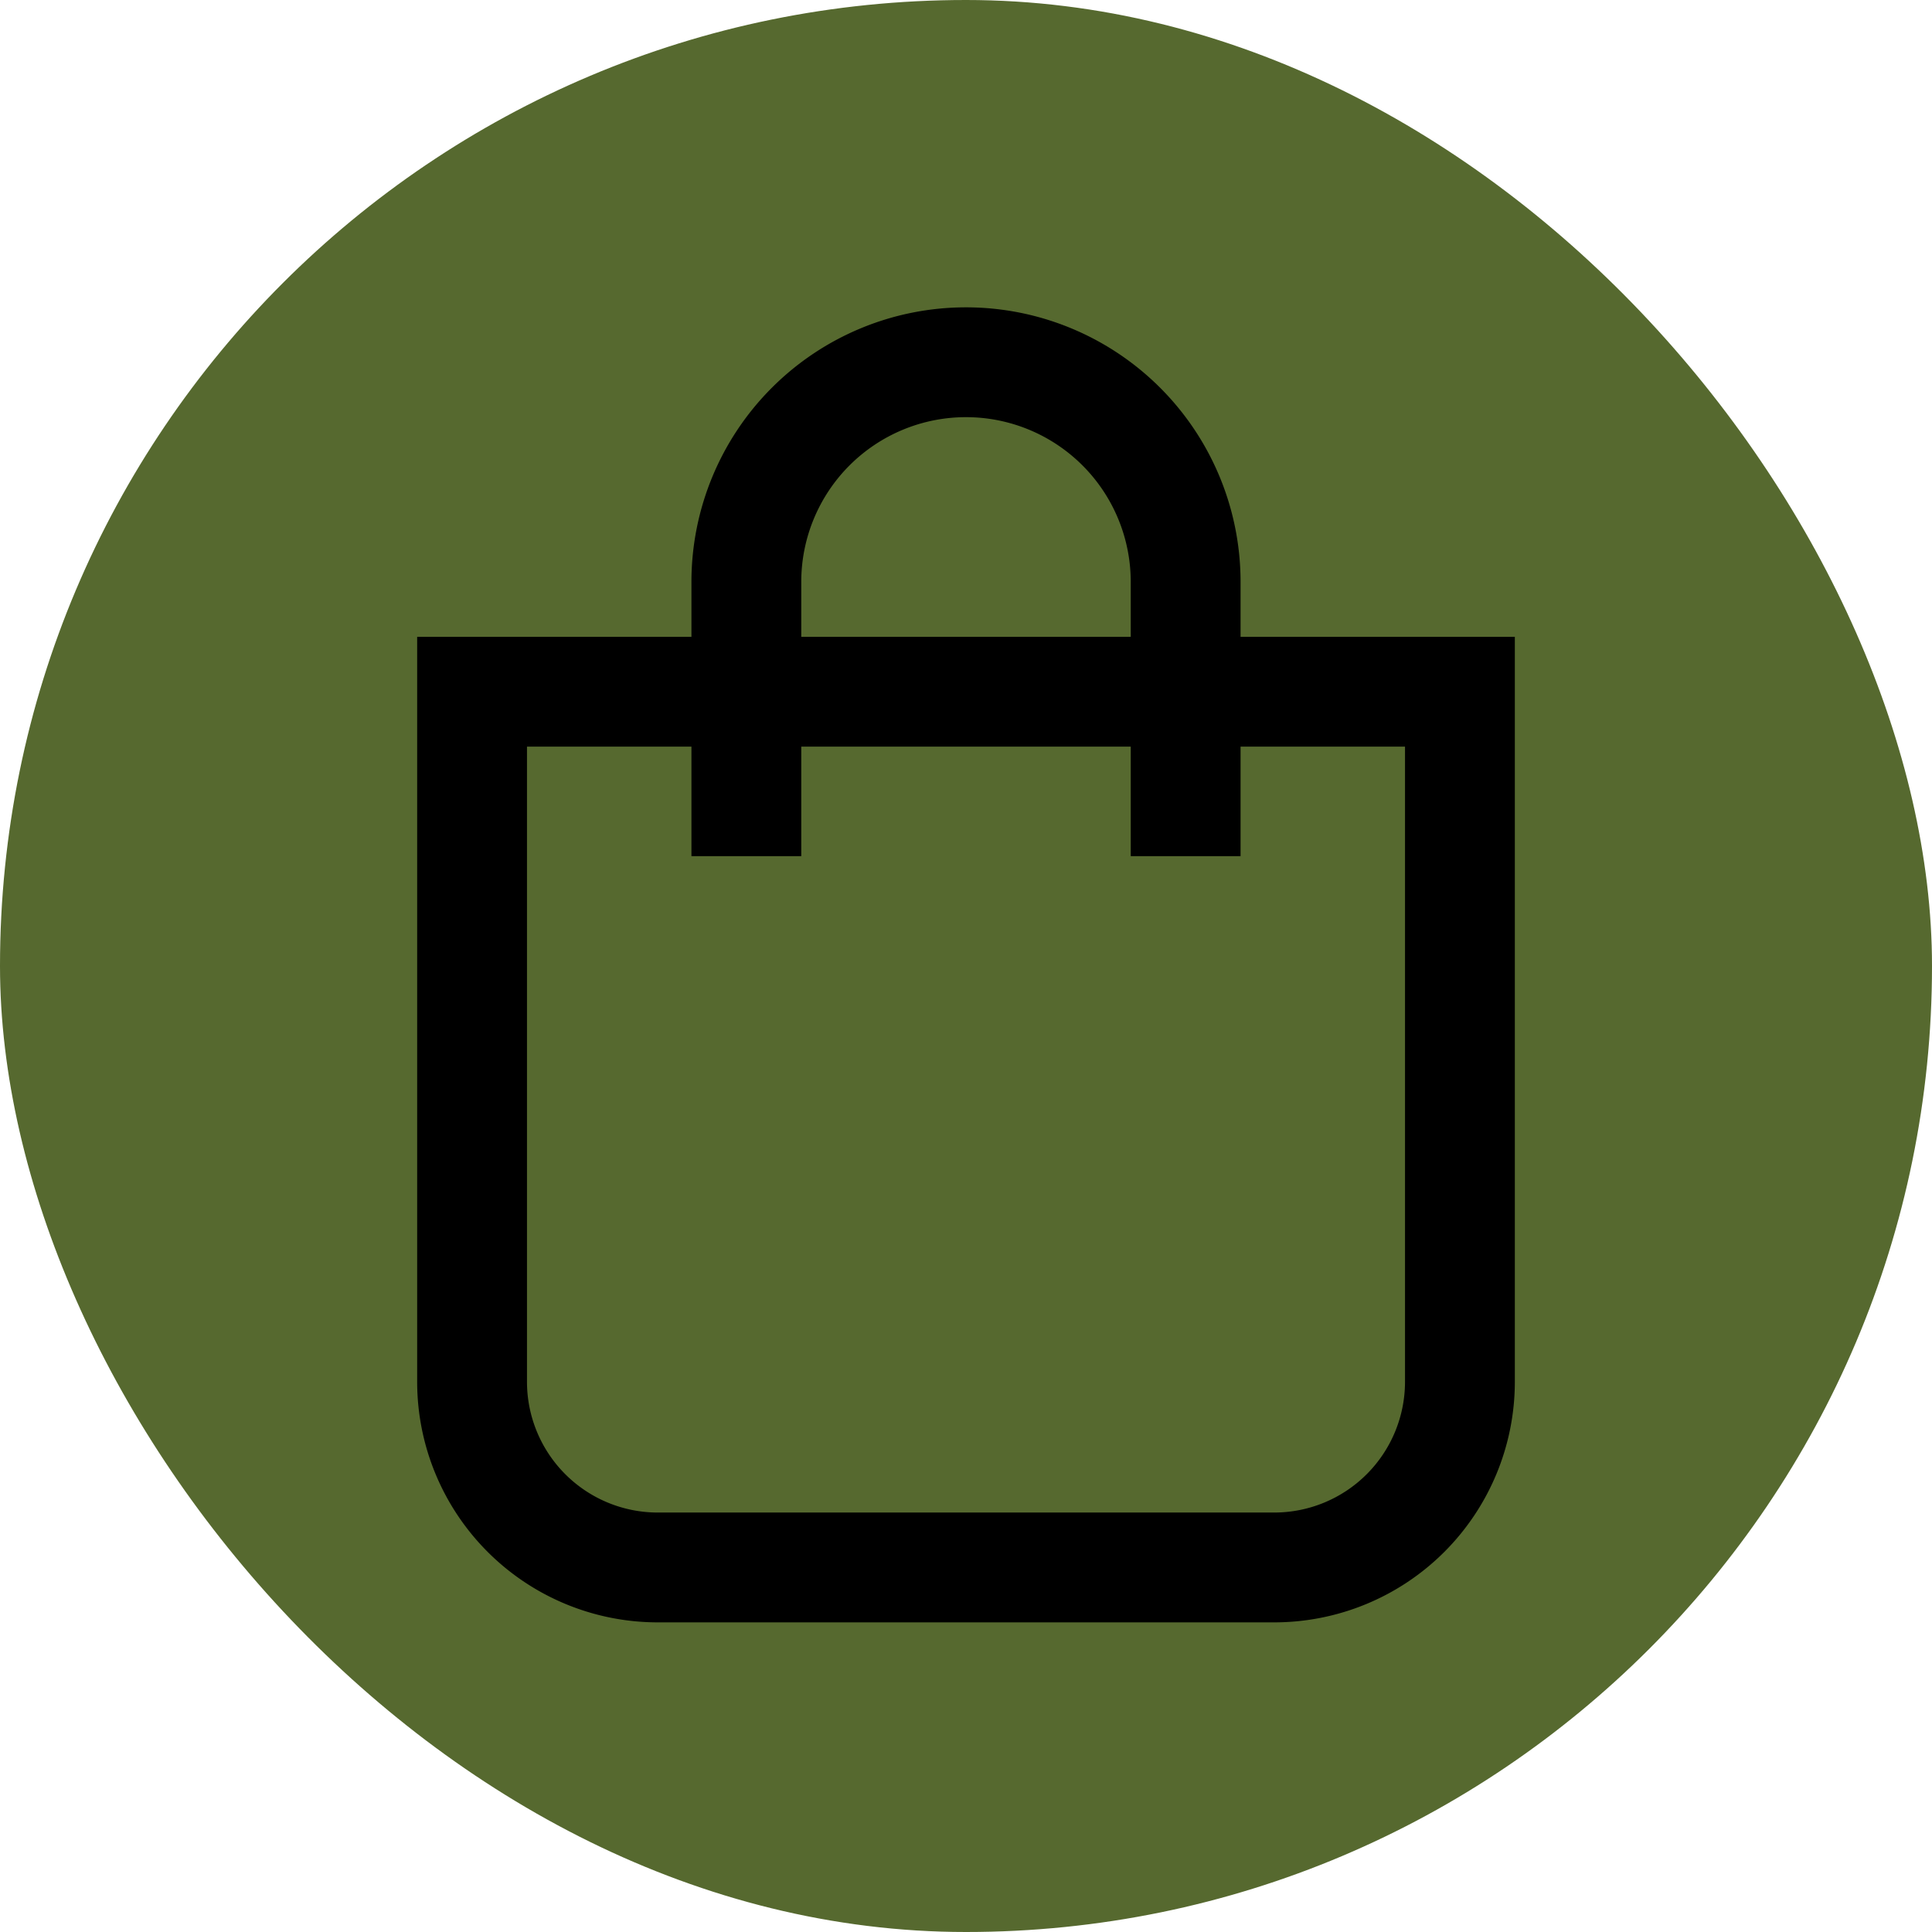<!DOCTYPE svg PUBLIC "-//W3C//DTD SVG 1.1//EN" "http://www.w3.org/Graphics/SVG/1.1/DTD/svg11.dtd">

<!-- Uploaded to: SVG Repo, www.svgrepo.com, Transformed by: SVG Repo Mixer Tools -->
<svg width="256px" height="256px" viewBox="-4.8 -4.8 33.60 33.60" xmlns="http://www.w3.org/2000/svg" fill="#ffffff" stroke="#ffffff">

<g id="SVGRepo_bgCarrier" stroke-width="0">

<rect x="-4.8" y="-4.8" width="33.60" height="33.60" rx="16.8" fill="#56692f" strokewidth="0"/>

</g>

<g id="SVGRepo_tracerCarrier" stroke-linecap="round" stroke-linejoin="round"/>

<g id="SVGRepo_iconCarrier"> <defs> <style>.cls-1{fill:none;stroke:#00000;stroke-miterlimit:10;stroke-width:1.91px;}</style> </defs> <g id="handbag"> <path class="cls-1" d="M3.41,7.23H20.59a0,0,0,0,1,0,0v12a3.23,3.23,0,0,1-3.23,3.23H6.64a3.23,3.23,0,0,1-3.23-3.23v-12A0,0,0,0,1,3.41,7.23Z"/> <path class="cls-1" d="M8.18,10.09V5.32A3.82,3.82,0,0,1,12,1.5h0a3.82,3.82,0,0,1,3.82,3.82v4.77"/> </g> </g>

</svg>